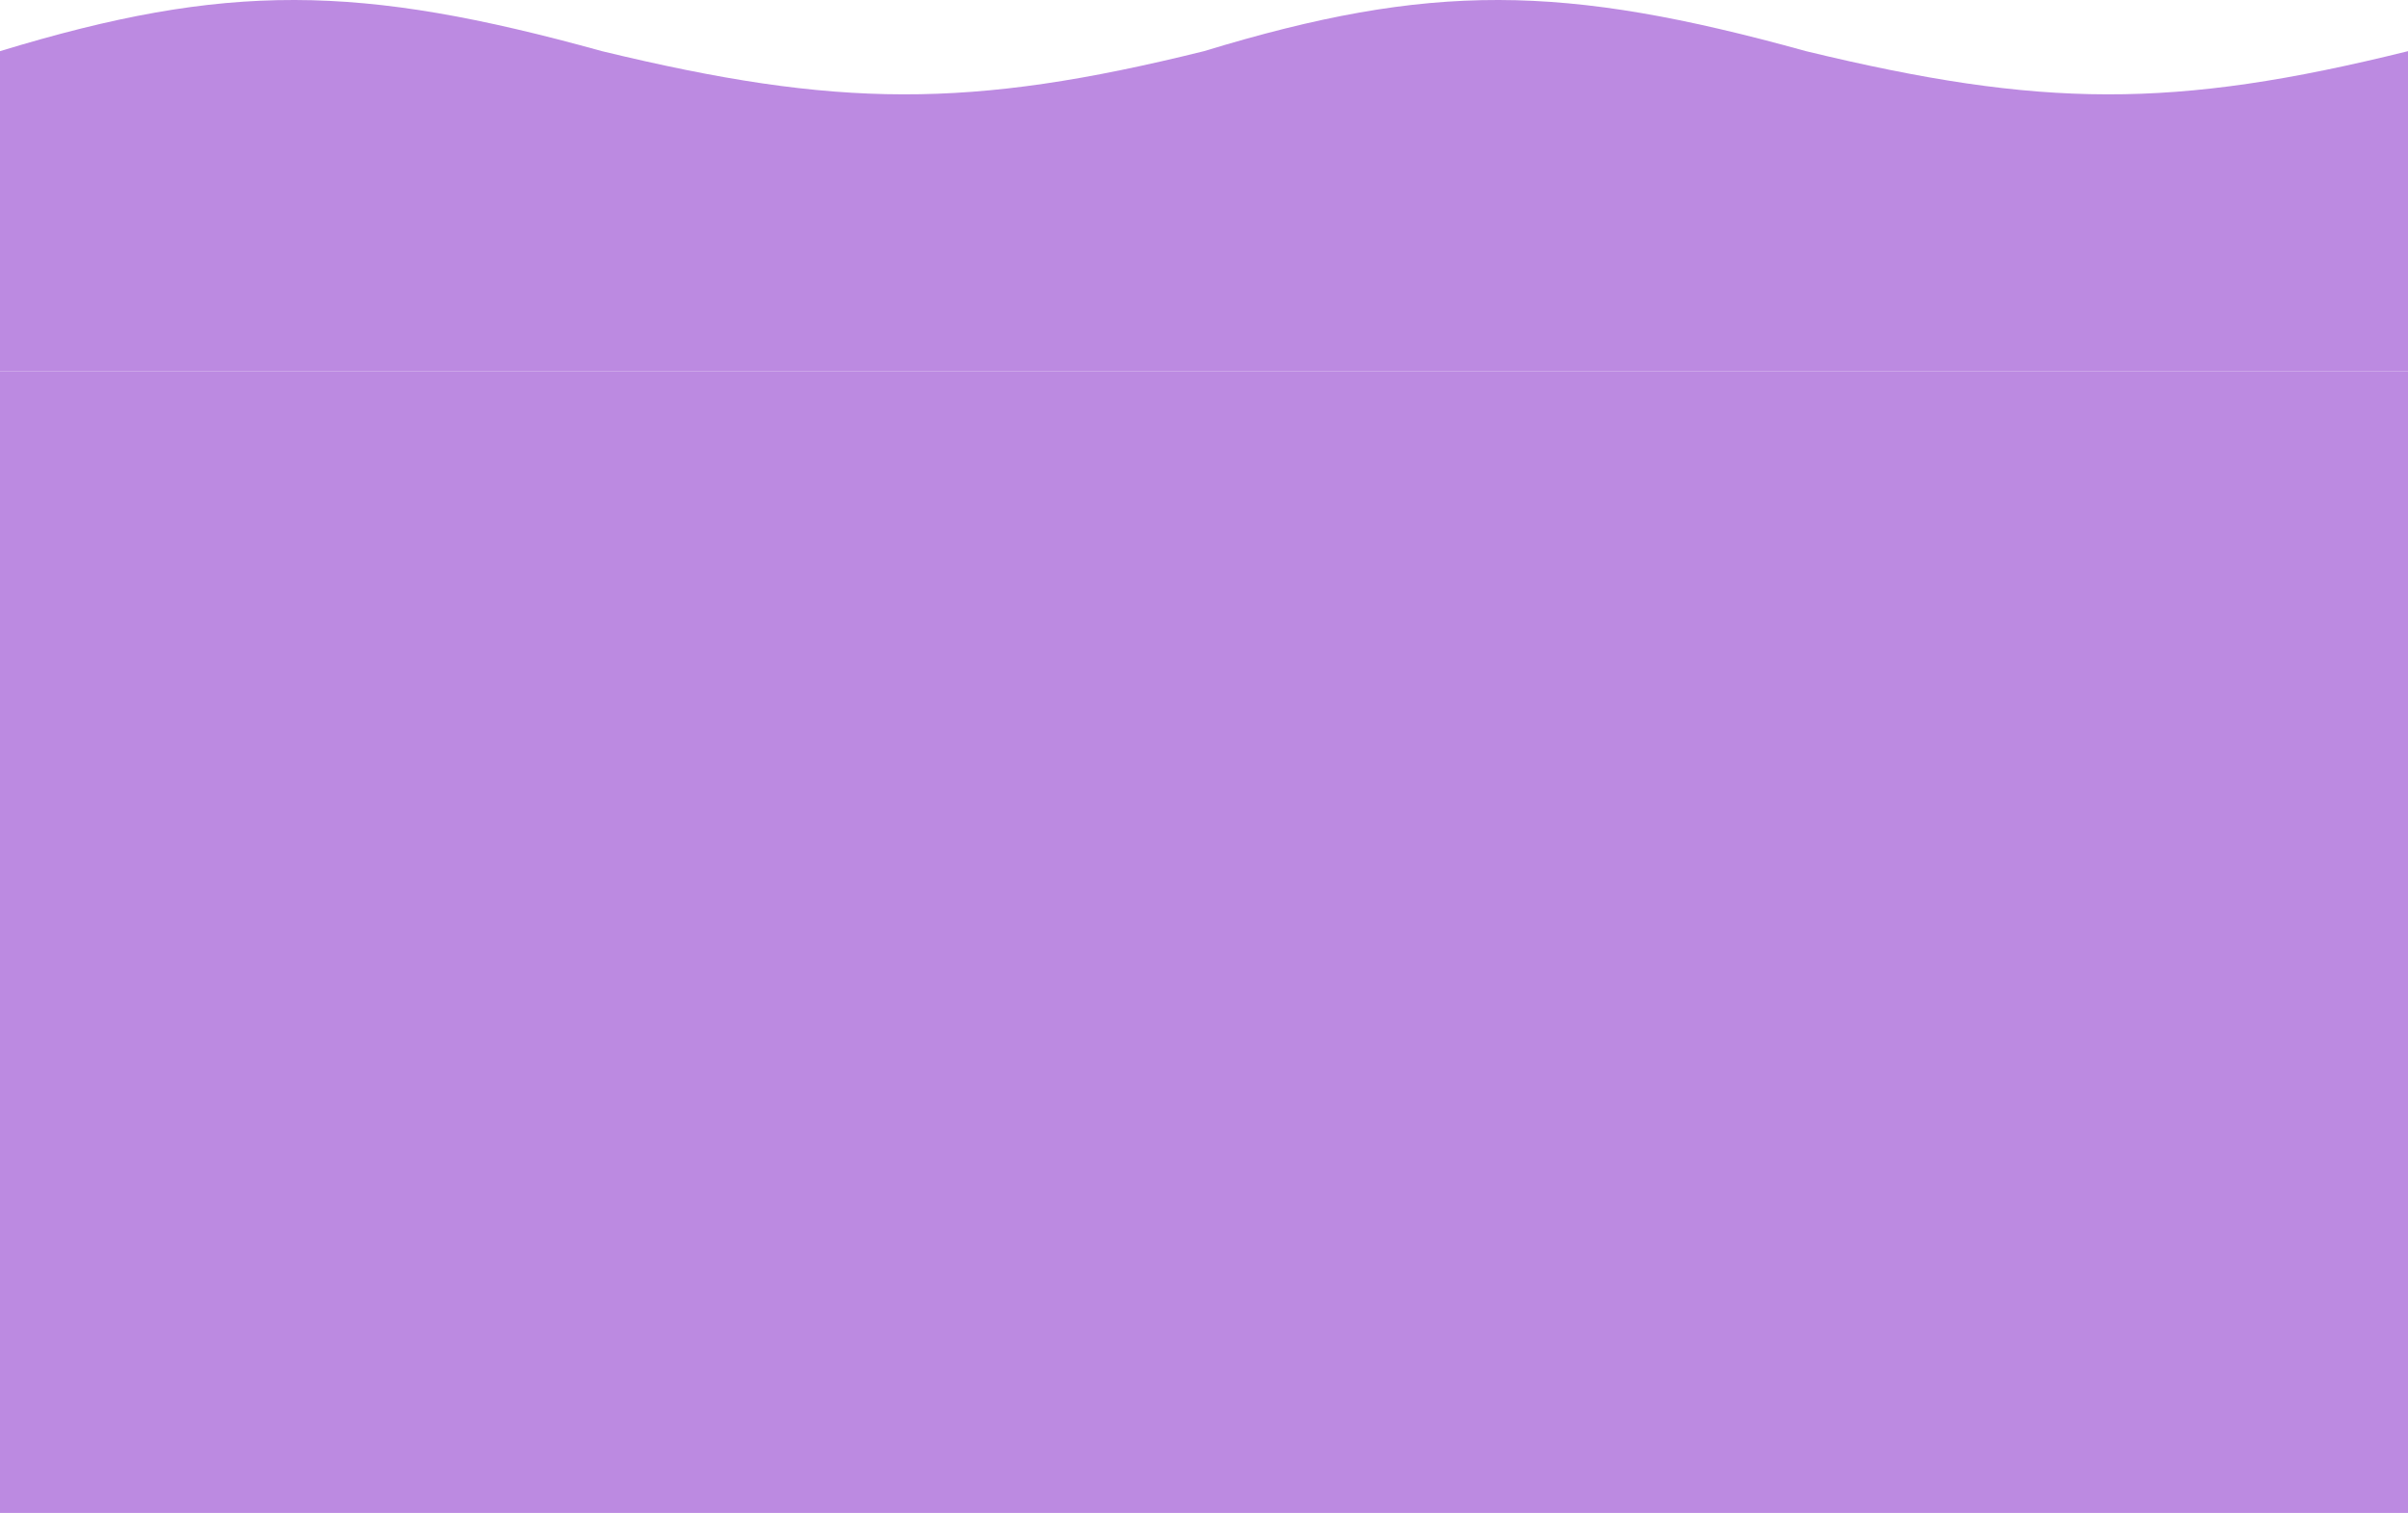 <svg width="888" height="558" viewBox="0 0 888 558" fill="none" xmlns="http://www.w3.org/2000/svg">
<path d="M444 18.869C357.305 40.376 308.696 39.837 222 18.869C132.252 -5.988 83.568 -6.59 0 18.869V137H444V18.869Z" fill="#BC8AE1"/>
<path d="M888 18.869C801.305 40.376 752.696 39.837 666 18.869C576.252 -5.988 527.568 -6.59 444 18.869V137H888V18.869Z" fill="#BC8AE1"/>
<rect y="137" width="888" height="421" fill="#BC8AE1"/>
</svg>

